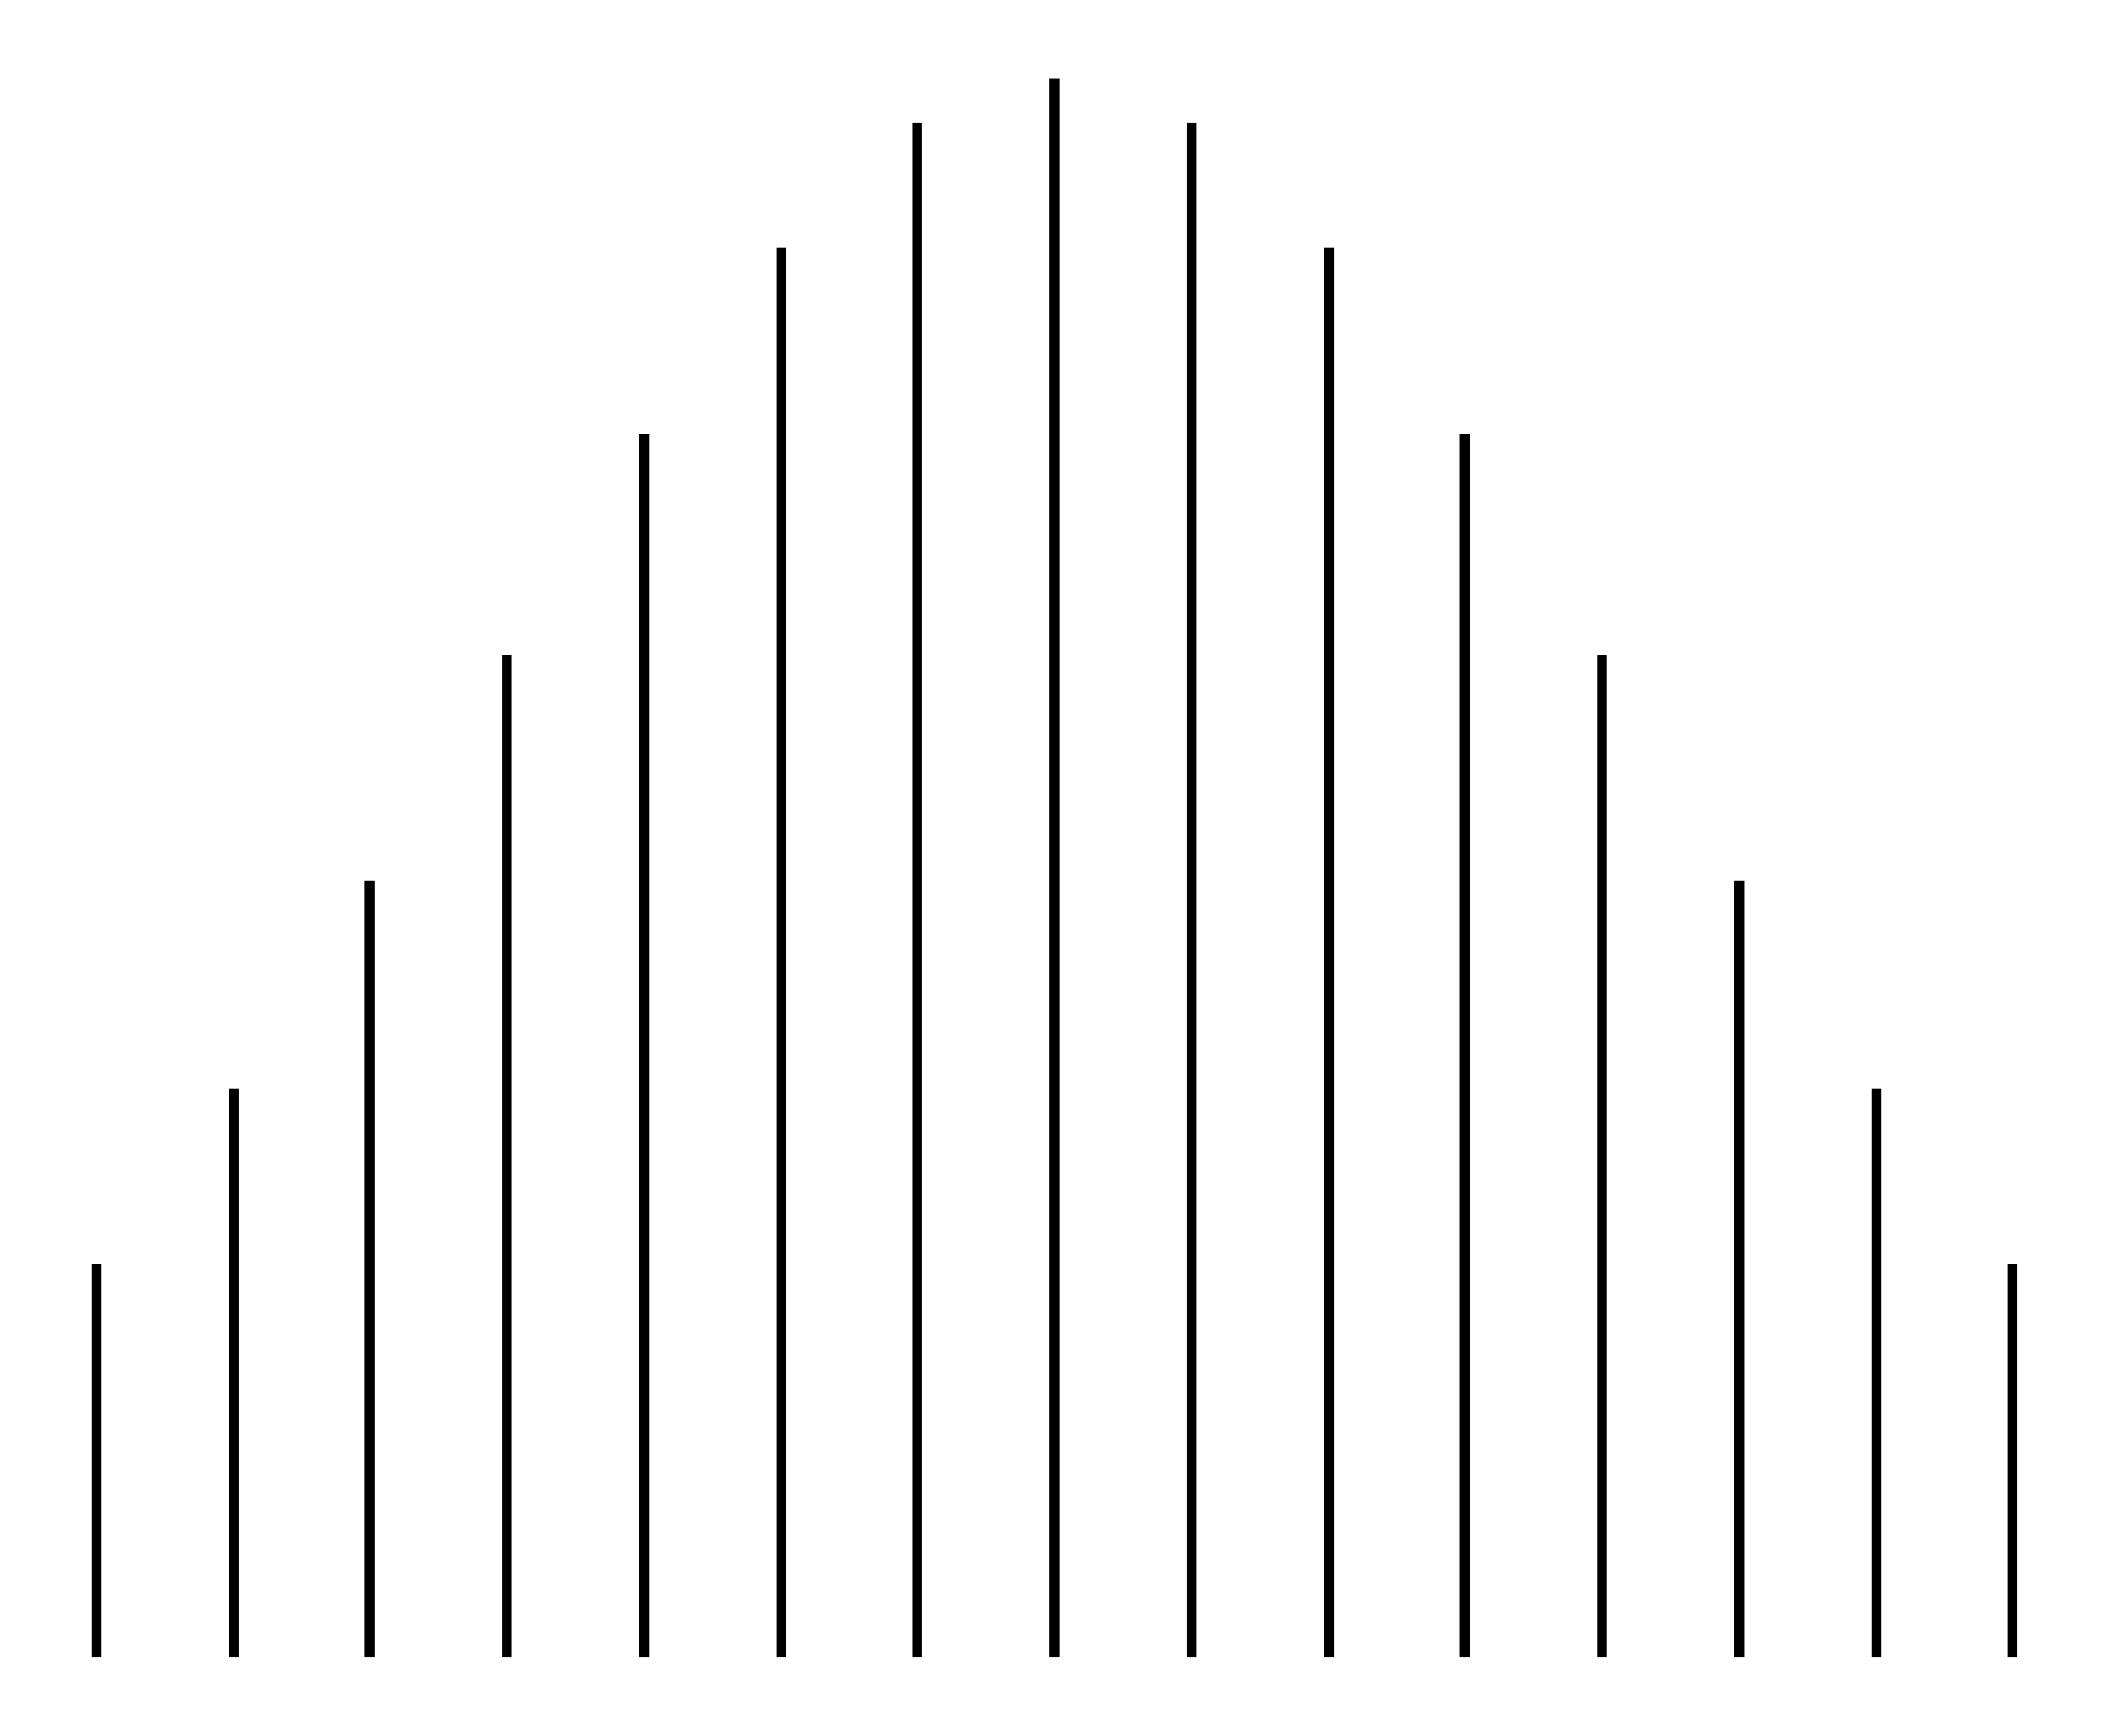 <svg xmlns="http://www.w3.org/2000/svg" width="121.5" height="100.0" viewBox="3.676 -5.000 131.457 110.000">
<g fill="none" stroke="black" stroke-width="0.005%" transform="translate(0, 100) scale(100, -100)">
<line x1="0.087" y1="0.000" x2="0.087" y2="0.249" />
<line x1="0.174" y1="0.000" x2="0.174" y2="0.360" />
<line x1="0.260" y1="0.000" x2="0.260" y2="0.492" />
<line x1="0.347" y1="0.000" x2="0.347" y2="0.635" />
<line x1="0.434" y1="0.000" x2="0.434" y2="0.775" />
<line x1="0.521" y1="0.000" x2="0.521" y2="0.893" />
<line x1="0.607" y1="0.000" x2="0.607" y2="0.972" />
<line x1="0.694" y1="0.000" x2="0.694" y2="1.000" />
<line x1="0.781" y1="0.000" x2="0.781" y2="0.972" />
<line x1="0.868" y1="0.000" x2="0.868" y2="0.893" />
<line x1="0.954" y1="0.000" x2="0.954" y2="0.775" />
<line x1="1.041" y1="0.000" x2="1.041" y2="0.635" />
<line x1="1.128" y1="0.000" x2="1.128" y2="0.492" />
<line x1="1.215" y1="0.000" x2="1.215" y2="0.360" />
<line x1="1.301" y1="0.000" x2="1.301" y2="0.249" />
</g>
</svg>